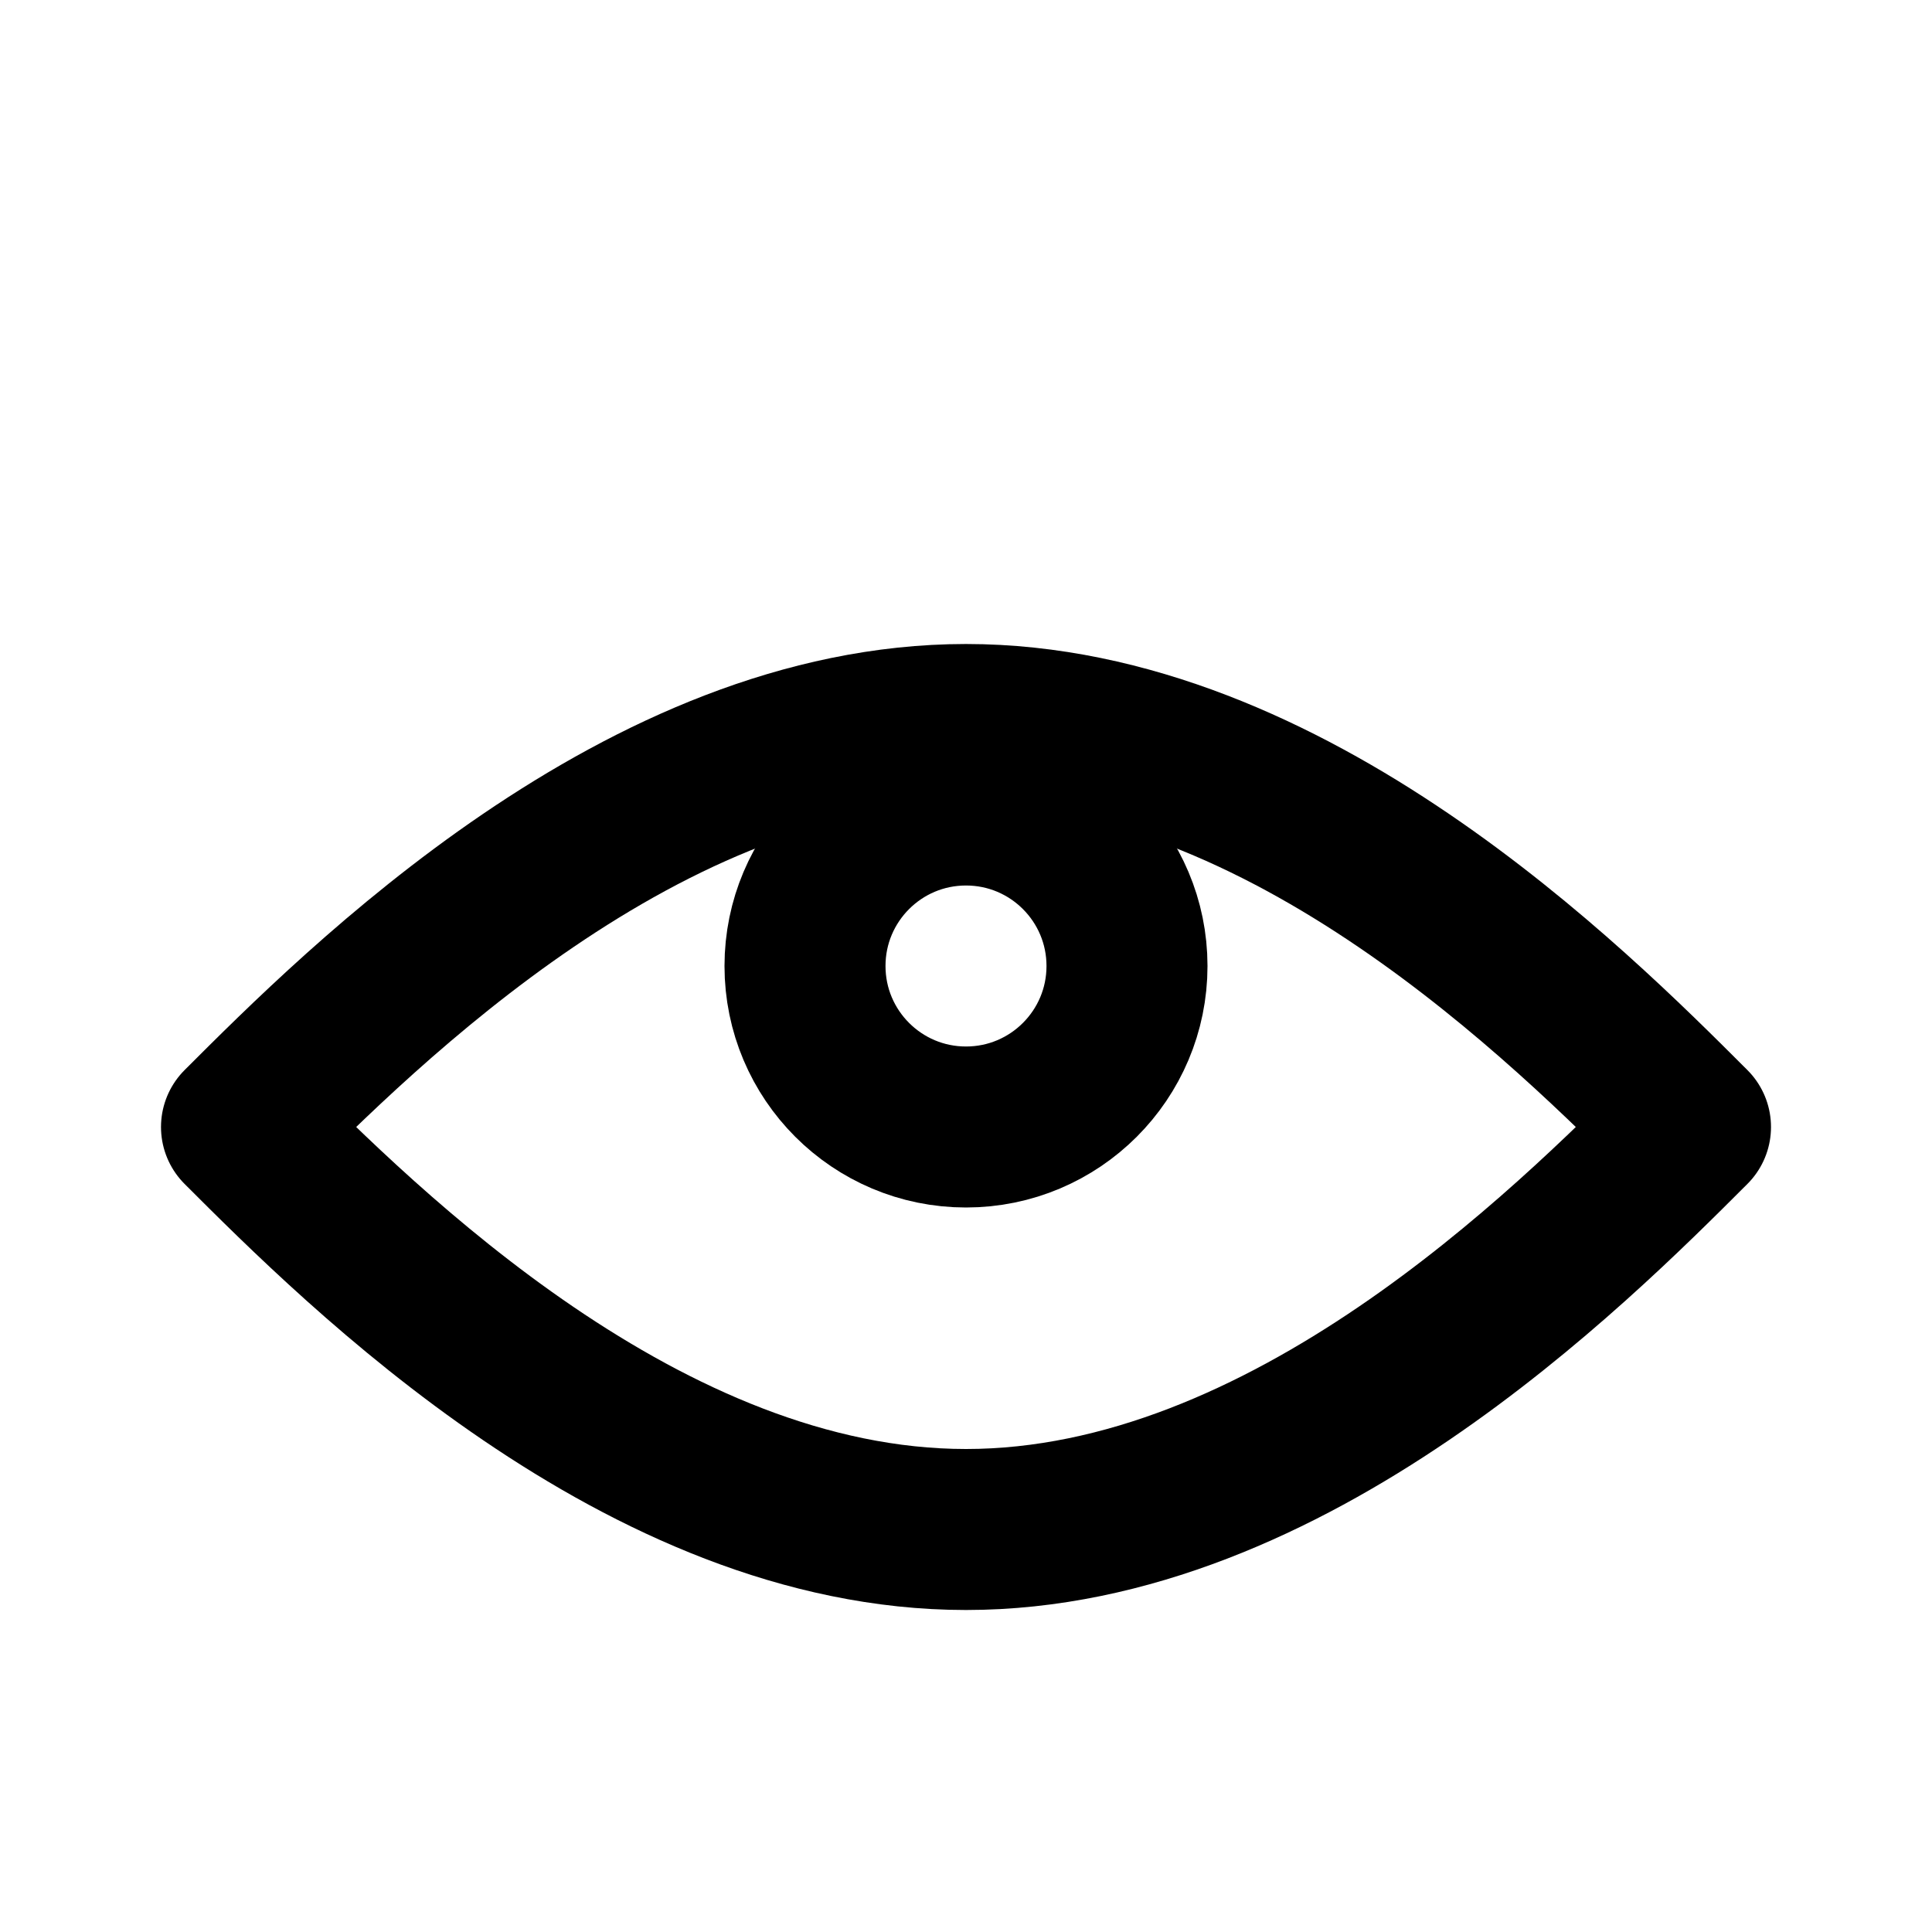 <svg xmlns="http://www.w3.org/2000/svg" width="24" height="24" viewBox="0 0 24 24" fill="none" stroke="#000000" stroke-width="2" stroke-linecap="round" stroke-linejoin="round">
  <circle cx="12" cy="12" r="2"></circle>
  <path d="M12 19c-4 0-7.5-3.5-9-5 1.5-1.5 5-5 9-5s7.5 3.5 9 5c-1.5 1.5-5 5-9 5Z"></path>
</svg> 